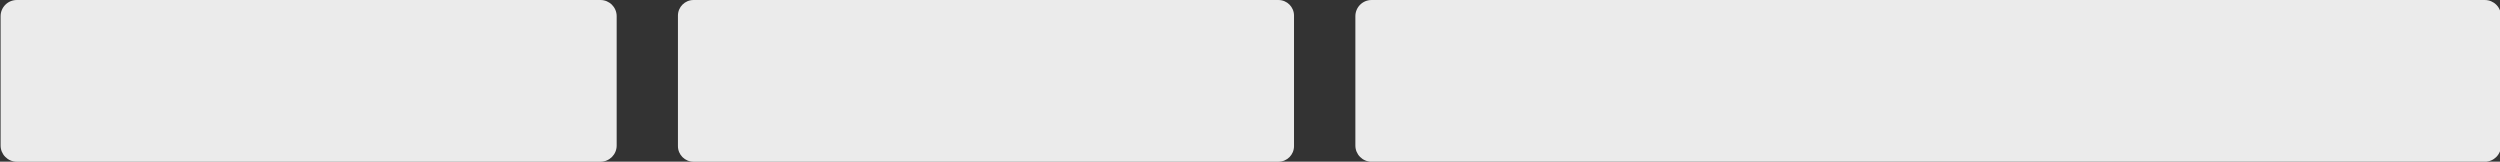 <?xml version="1.0" encoding="UTF-8" standalone="no"?>
<!DOCTYPE svg PUBLIC "-//W3C//DTD SVG 1.1//EN" "http://www.w3.org/Graphics/SVG/1.1/DTD/svg11.dtd">
<svg width="100%" height="100%" viewBox="0 0 1624 105" version="1.1" xmlns="http://www.w3.org/2000/svg" xmlns:xlink="http://www.w3.org/1999/xlink" xml:space="preserve" xmlns:serif="http://www.serif.com/" style="fill-rule:evenodd;clip-rule:evenodd;stroke-linejoin:round;stroke-miterlimit:2;">
    <rect x="0" y="0" width="1624" height="105" fill="#333333" stroke="none"/>
    <g transform="matrix(1,0,0,1,-5.68434e-14,-925)">
        <g id="base" transform="matrix(1,0,0,0.404,5.68434e-14,925)">
            <rect x="0" y="0" width="1624" height="260" style="fill:none;"/>
            <clipPath id="_clip1">
                <rect x="0" y="0" width="1624" height="260"/>
            </clipPath>
            <g clip-path="url(#_clip1)">
                <g transform="matrix(0.399,0,0,0.922,-796.81,-1129.43)">
                    <path d="M3001,1253.2C3001,1237.64 2989.2,1225 2974.67,1225L2024.33,1225C2009.8,1225 1998,1237.64 1998,1253.2L1998,1478.8C1998,1494.36 2009.8,1507 2024.33,1507L2974.67,1507C2989.2,1507 3001,1494.36 3001,1478.8L3001,1253.2Z" style="fill:white;fill-opacity:0.9;"/>
                </g>
                <g transform="matrix(0.399,0,0,0.922,-356.81,-1129.43)">
                    <path d="M3001,1252.17C3001,1237.17 2989.64,1225 2975.64,1225L2023.36,1225C2009.37,1225 1998,1237.17 1998,1252.17L1998,1479.83C1998,1494.83 2009.37,1507 2023.36,1507L2975.64,1507C2989.64,1507 3001,1494.83 3001,1479.83L3001,1252.17Z" style="fill:white;fill-opacity:0.9;"/>
                </g>
                <g transform="matrix(0.742,0,0,0.922,-602.066,-1129.43)">
                    <path d="M3001,1253.2C3001,1237.64 2994.66,1225 2986.85,1225L2012.15,1225C2004.34,1225 1998,1237.64 1998,1253.2L1998,1478.8C1998,1494.36 2004.34,1507 2012.15,1507L2986.85,1507C2994.66,1507 3001,1494.36 3001,1478.8L3001,1253.2Z" style="fill:white;fill-opacity:0.9;"/>
                </g>
            </g>
        </g>
    </g>
</svg>
